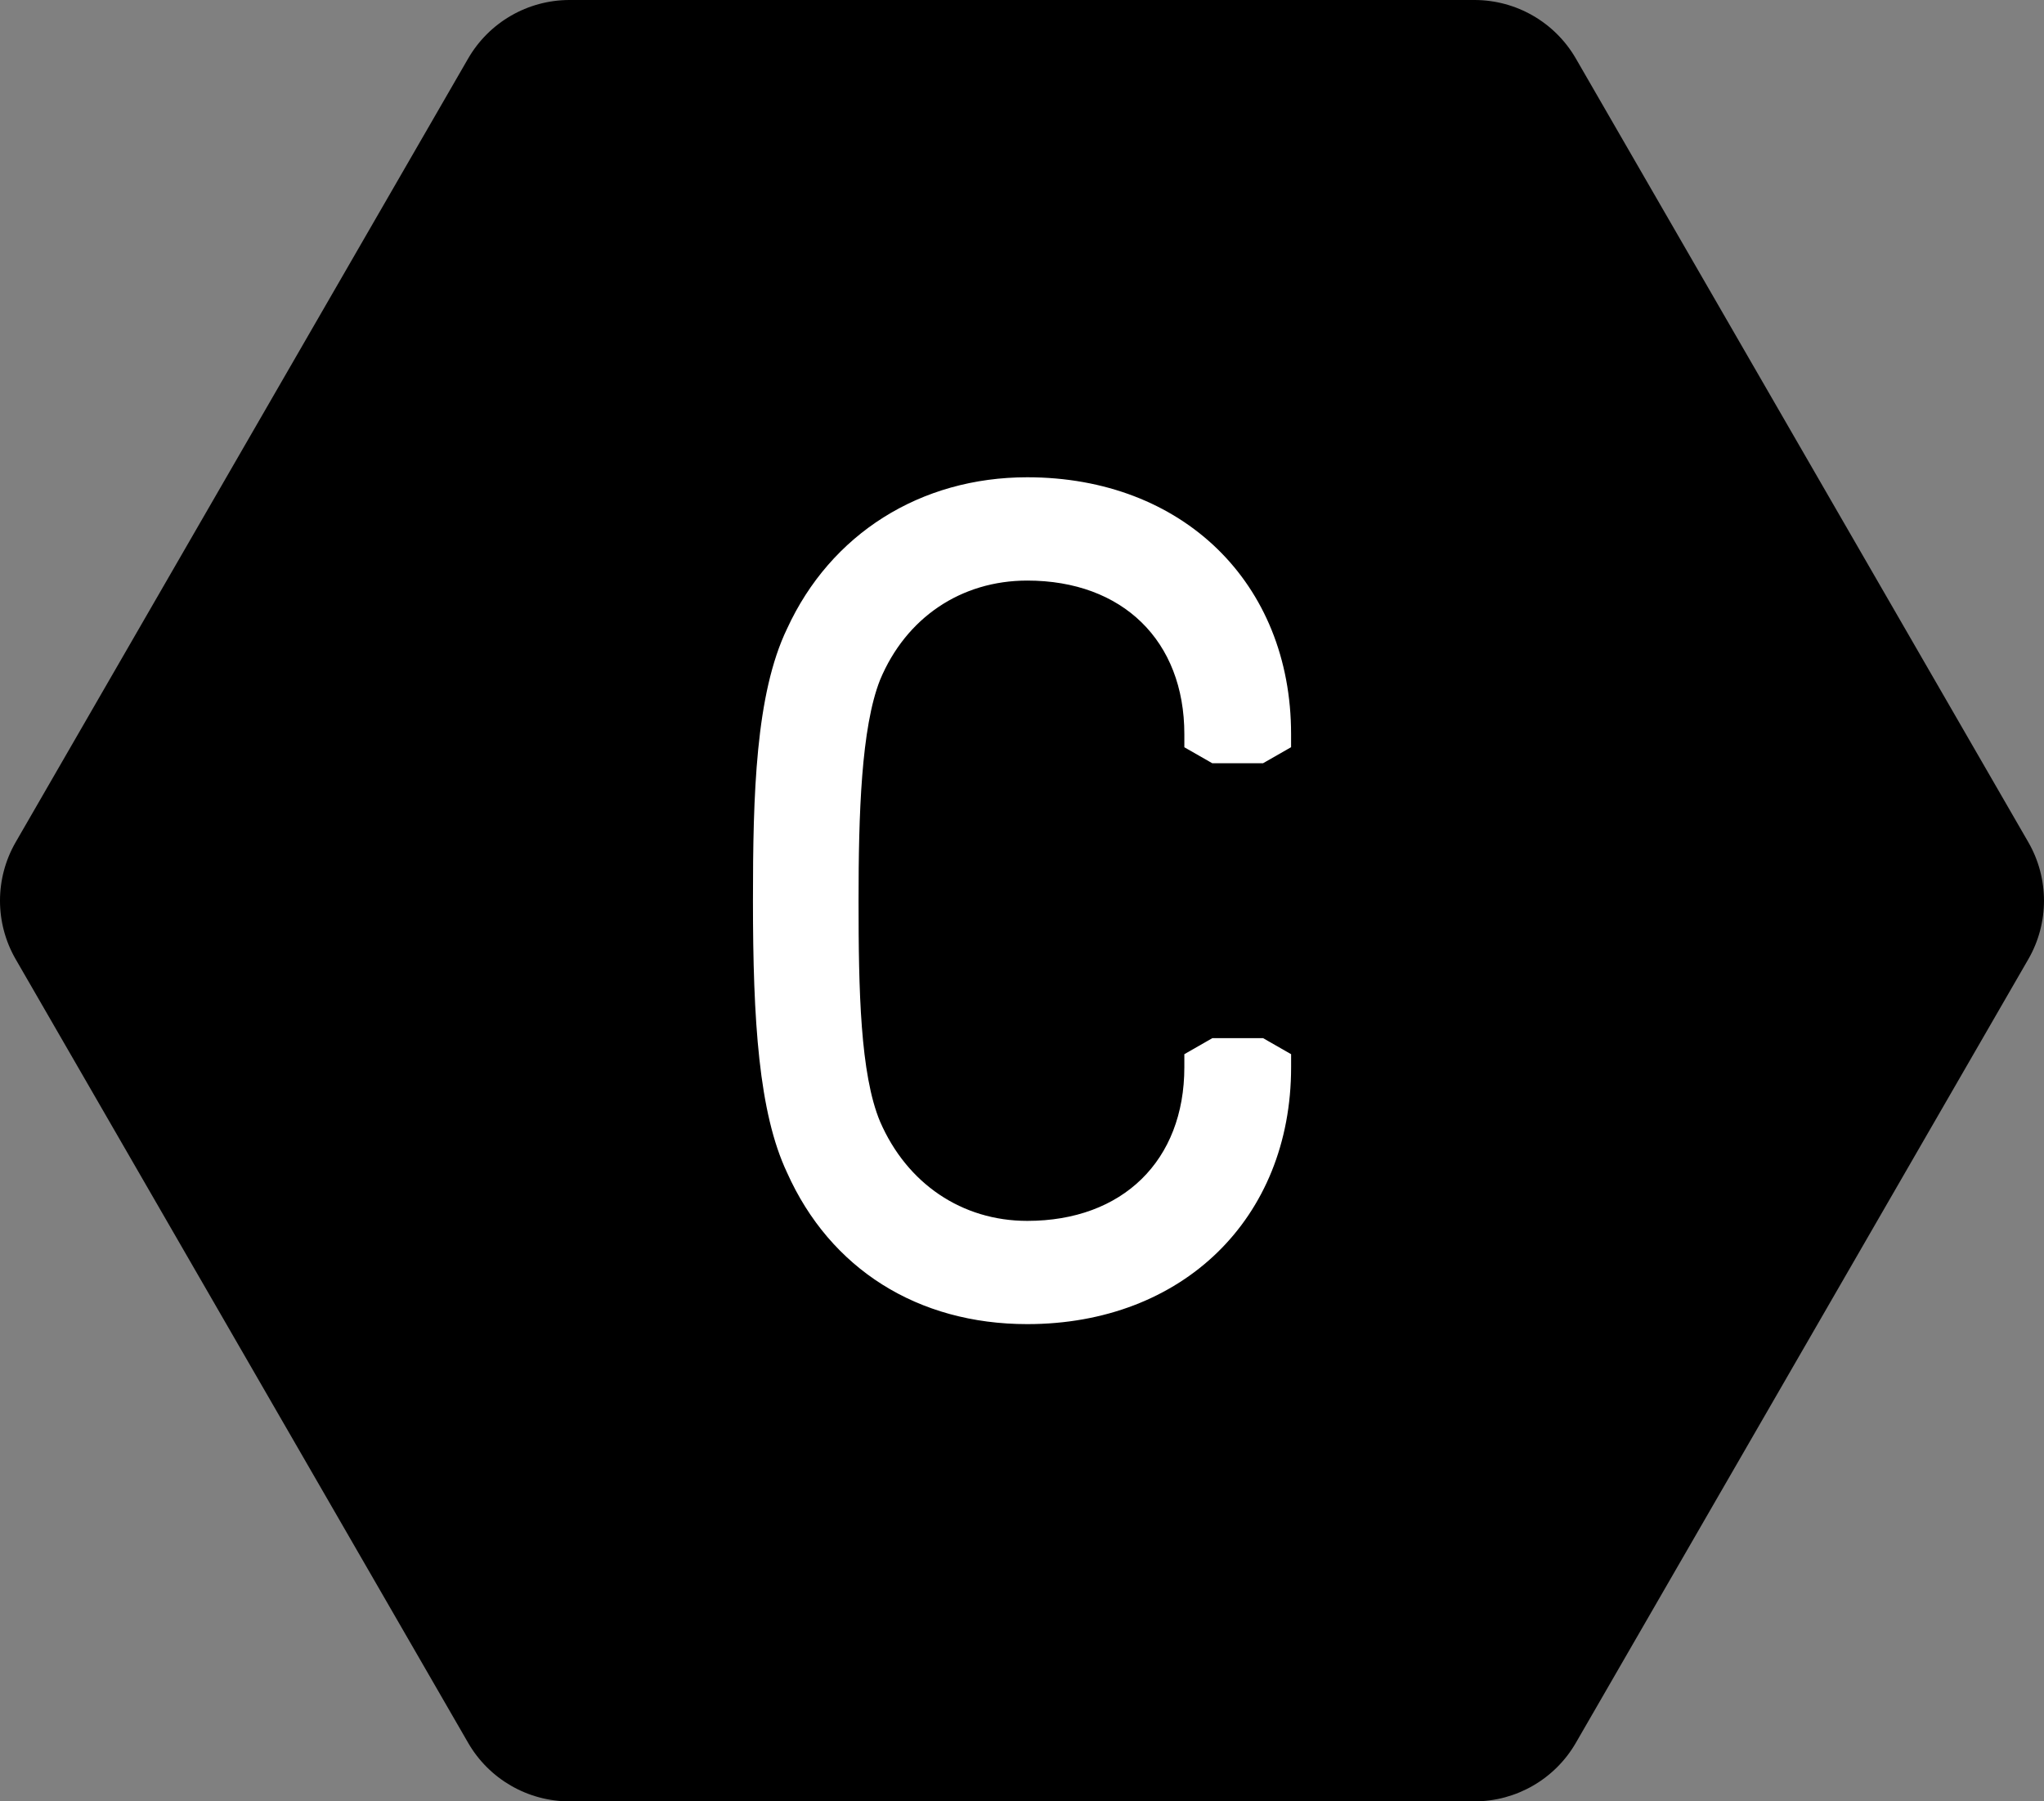 <?xml version="1.0" encoding="UTF-8"?>
<svg id="b" data-name="Layer 2" xmlns="http://www.w3.org/2000/svg" width="103.558" height="91.274" viewBox="0 0 103.558 91.274">
  <rect x="0" y="0" width="103.558" height="91.274" fill="#808080" stroke="none"/>
  <defs>
    <style>
      .d, .e {
        stroke-width: 0px;
      }

      .e {
        fill: #fff;
      }
    </style>
  </defs>
  <g id="c" data-name="Layer 1">
    <g>
      <path class="d" d="m74.703,0H28.856c-2.12,0-4.078,1.131-5.138,2.966L.795,42.671c-1.06,1.836-1.06,4.097,0,5.933l22.923,39.704c1.06,1.836,3.018,2.966,5.138,2.966h45.846c2.12,0,4.078-1.131,5.138-2.966l22.923-39.704c1.06-1.836,1.06-4.097,0-5.933L79.84,2.966C78.781,1.131,76.822,0,74.703,0Z"/>
      <path class="e" d="m61.424,38.673h2.567s1.421-.813,1.421-.813v-.662c0-7.664-5.497-13.015-13.368-13.015-5.412,0-9.961,2.869-12.167,7.671-1.598,3.316-1.729,8.412-1.729,13.785,0,6.072.294,10.738,1.727,13.775,2.182,4.88,6.618,7.678,12.17,7.678,7.871,0,13.368-5.352,13.368-13.016v-.661s-1.421-.814-1.421-.814h-2.567s-1.421.814-1.421.814v.661c0,4.729-3.125,7.785-7.959,7.785-3.304,0-6.092-1.882-7.457-5.031-1.006-2.406-1.09-6.666-1.09-11.19,0-4.382.133-8.771,1.091-11.193,1.313-3.149,4.101-5.03,7.456-5.03,4.835,0,7.959,3.055,7.959,7.784v.662s1.421.813,1.421.813Z"/>
    </g>
  </g>
</svg>